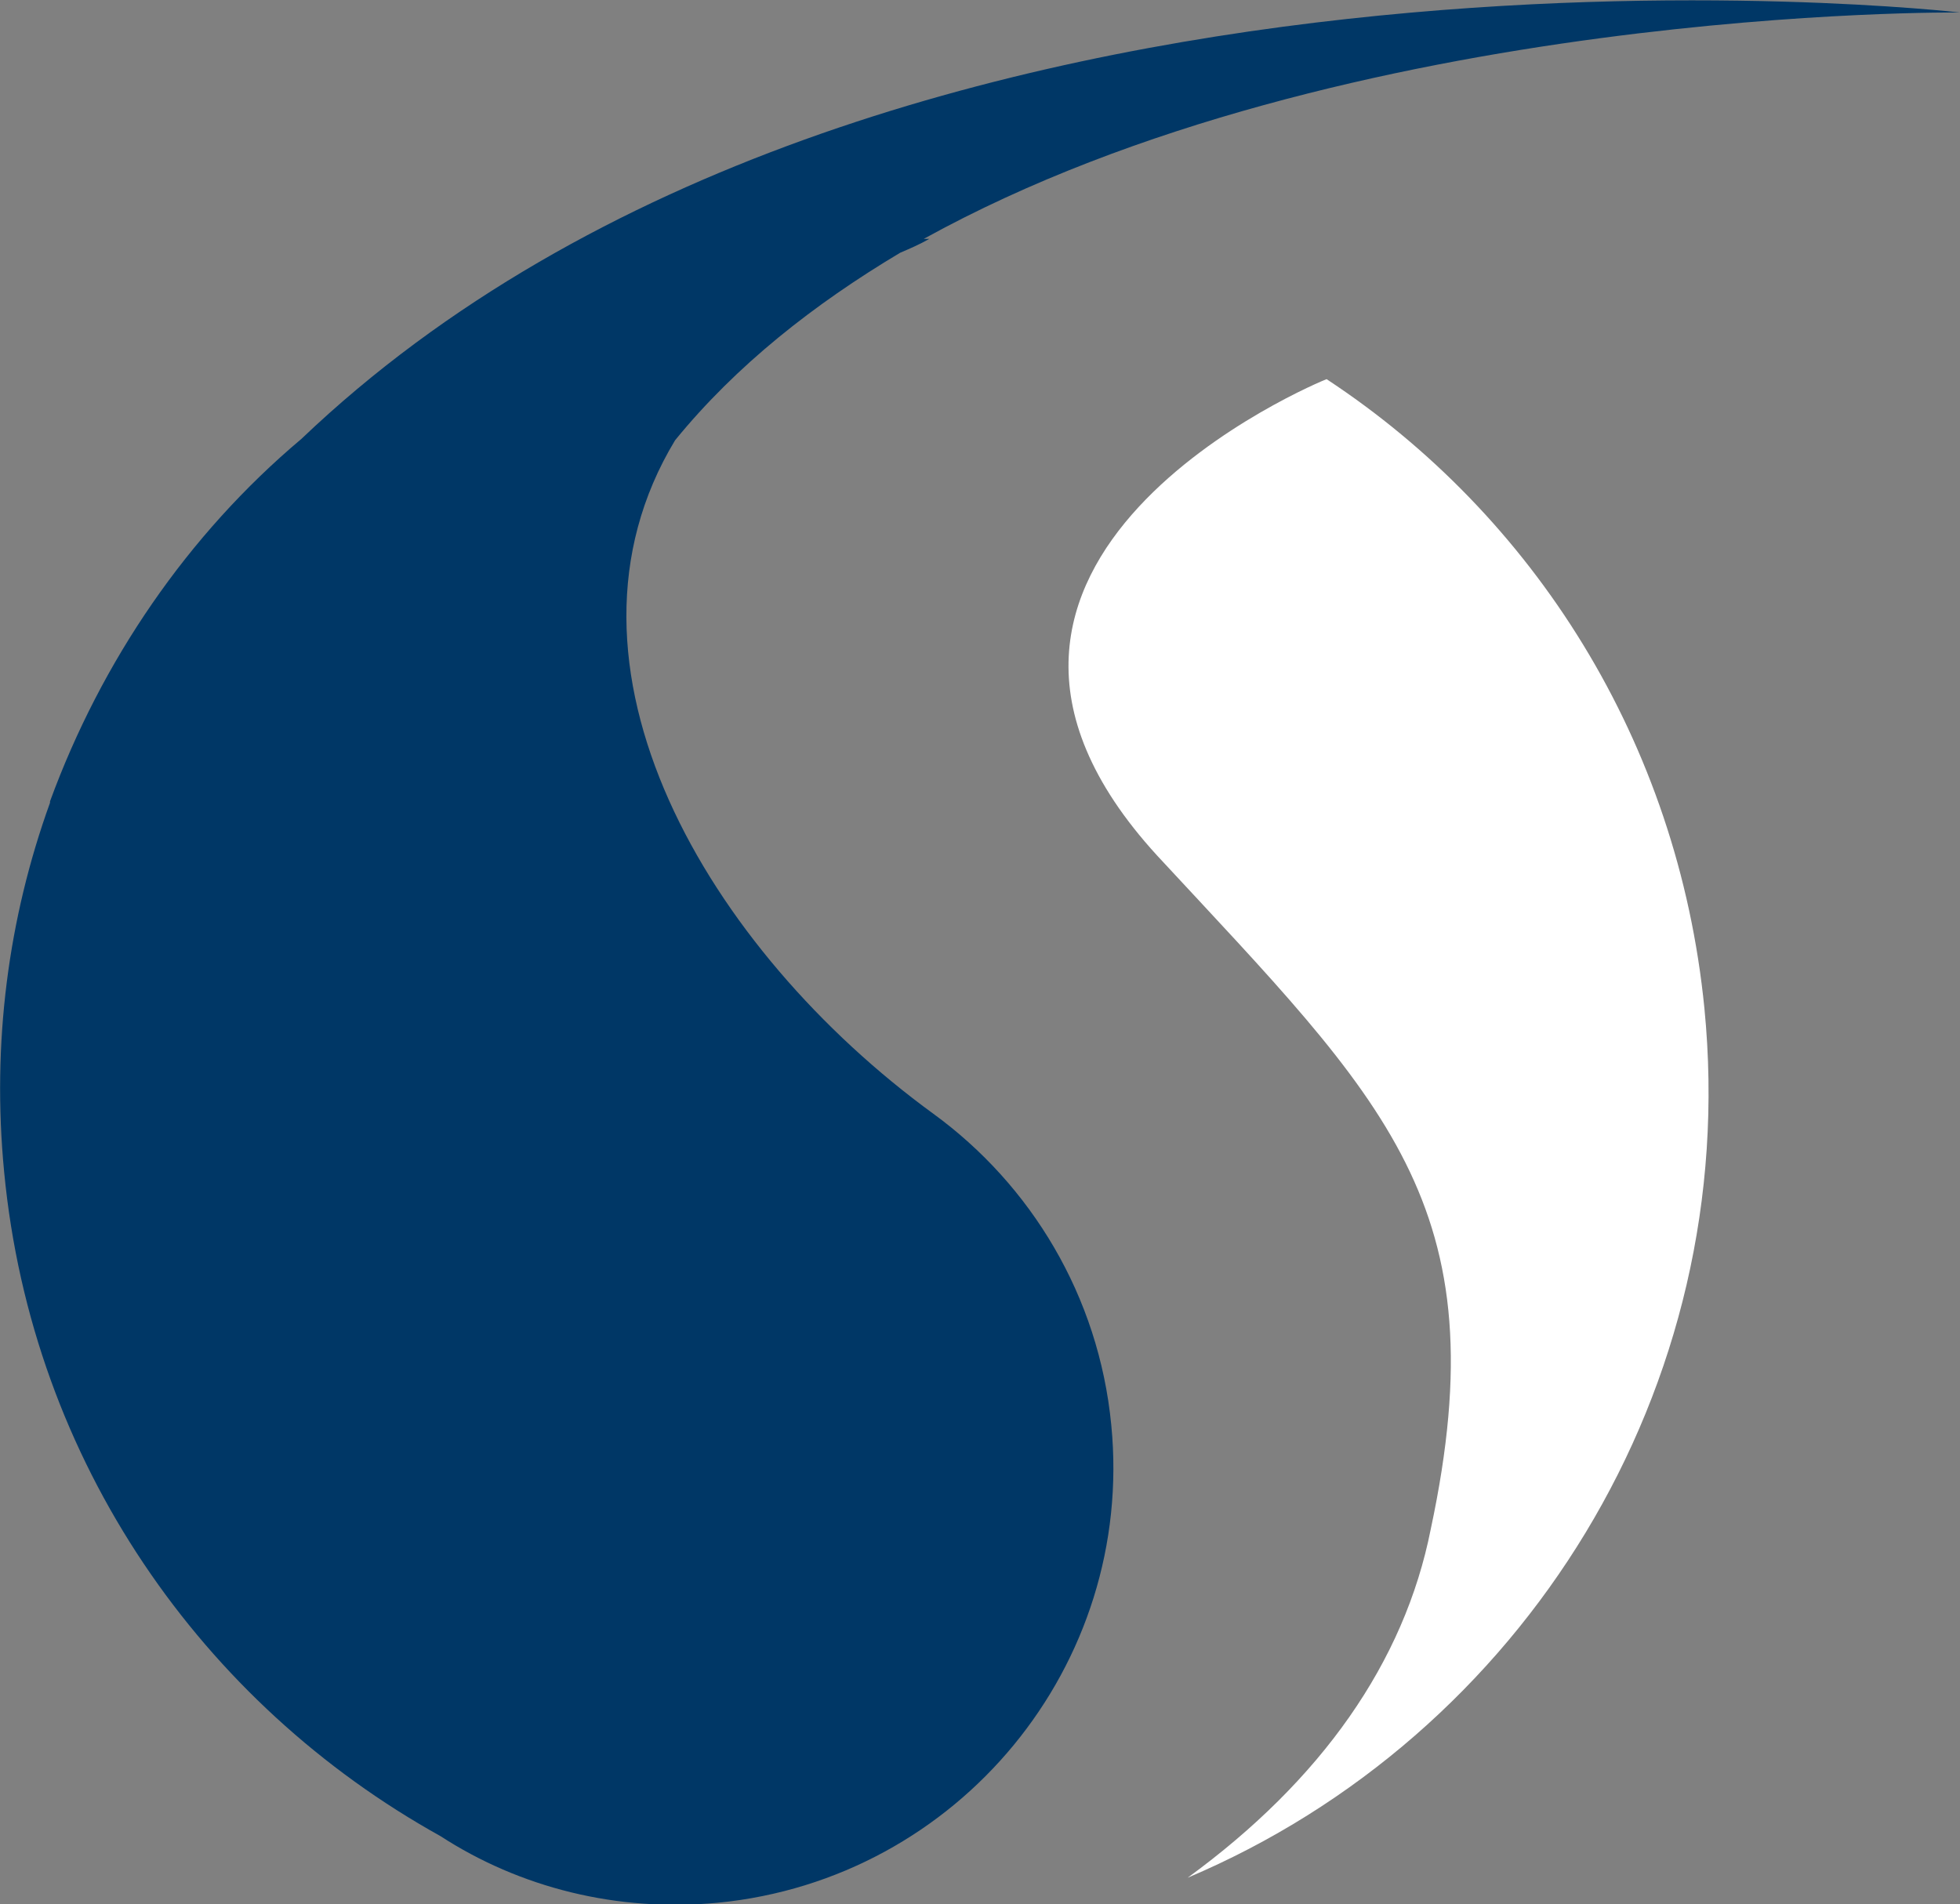 <?xml version="1.0" encoding="utf-8"?>
<!-- Generator: Adobe Illustrator 19.0.0, SVG Export Plug-In . SVG Version: 6.00 Build 0)  -->
<svg version="1.1" id="Layer_1" xmlns="http://www.w3.org/2000/svg" xmlns:xlink="http://www.w3.org/1999/xlink" x="0px" y="0px"
	 viewBox="-7 327.5 141.1 137.1" style="enable-background:new -7 327.5 141.1 137.1;" xml:space="preserve">
<rect x="-7" y="327.5" width="141.1" height="137.1" fill="#808080" stroke="none"/>
<style type="text/css">
	.st0{display:none;}
	.st1{display:inline;}
	.st2{fill:#FFFFFF;}
	.st3{fill:#003766;}
	.st4{opacity:0.4;fill:url(#SVGID_1_);enable-background:new    ;}
	.st5{opacity:0.4;fill:url(#SVGID_2_);enable-background:new    ;}
	.st6{display:inline;opacity:0.2;fill:url(#SVGID_3_);enable-background:new    ;}
	.st7{display:inline;opacity:0.2;fill:url(#SVGID_4_);enable-background:new    ;}
	.st8{fill:#005DAB;}
	.st9{fill:#425967;}
	.st10{opacity:0.4;fill:url(#SVGID_5_);enable-background:new    ;}
	.st11{opacity:0.4;fill:url(#SVGID_6_);enable-background:new    ;}
	.st12{display:inline;opacity:0.2;fill:url(#SVGID_7_);enable-background:new    ;}
	.st13{display:inline;opacity:0.2;fill:url(#SVGID_8_);enable-background:new    ;}
</style>
<g id="black_x5F_bg2" class="st0">
	<rect x="-106.5" y="96.1" class="st1" width="800" height="600"/>
	<g class="st1">
		<g>
			<path class="st2" d="M60.2,407.7L60.2,407.7c-16.2-11.8-28.4-32.3-18.6-48.5l0,0c4.4-5.4,10-9.8,16.2-13.5c0.7-0.3,1.4-0.6,2.1-1
				c-0.1,0-0.2,0-0.4,0c30.4-16.8,74.6-16.3,74.6-16.3s-77.8-9-119.4,30.7c-8.2,6.9-14.4,16-18.1,26.1v0.1l0,0
				c-3,8.3-4.2,17.3-3.3,26.6c2,20.9,14.3,38.3,31.4,47.8c5.7,3.7,12.7,5.5,20,4.8c17.3-1.7,30-17.1,28.3-34.4
				C72.1,420.8,67.2,412.8,60.2,407.7z"/>
			<path class="st2" d="M88.5,354.8c-0.3,0.1-31.7,13-12.2,34.3c16.4,17.7,24.7,25.1,19.7,48.5c-1.9,9.6-7.9,18.1-17.5,25.1
				c24.1-10.2,39.9-35.2,37.2-62.6C113.8,380.9,103.4,364.6,88.5,354.8z"/>
		</g>
		<g>
			<path class="st2" d="M186.7,384.1c-1.4-1.8-3.4-3.2-5.9-4c-2.5-0.9-4.8-1.3-7-1.3c-1.3,0-2.6,0.2-4,0.5c-1.4,0.3-2.7,0.8-3.9,1.4
				c-1.2,0.6-2.2,1.5-3,2.6c-0.8,1.1-1.1,2.4-1.1,3.9c0,2.4,0.9,4.3,2.7,5.6c1.8,1.3,4.1,2.4,6.9,3.3c2.8,0.9,5.8,1.8,8.9,2.7
				s6.2,2.2,8.9,3.9c2.8,1.7,5.1,3.9,6.9,6.7c1.8,2.8,2.7,6.6,2.7,11.3c0,4.5-0.8,8.4-2.5,11.7c-1.7,3.3-3.9,6.1-6.8,8.3
				c-2.9,2.2-6.2,3.8-9.9,4.9c-3.8,1.1-7.7,1.6-11.9,1.6c-5.2,0-10.1-0.8-14.6-2.4c-4.5-1.6-8.7-4.2-12.5-7.8l12.7-13.9
				c1.8,2.4,4.1,4.3,6.9,5.6c2.8,1.3,5.6,2,8.6,2c1.4,0,2.9-0.2,4.4-0.5c1.5-0.3,2.8-0.9,4-1.5c1.2-0.7,2.1-1.6,2.9-2.6
				c0.7-1.1,1.1-2.3,1.1-3.8c0-2.4-0.9-4.3-2.8-5.8c-1.9-1.4-4.2-2.6-7-3.6s-5.9-2-9.1-3c-3.3-1-6.3-2.3-9.1-4
				c-2.8-1.7-5.1-3.9-7-6.6c-1.9-2.7-2.8-6.3-2.8-10.8c0-4.3,0.9-8.1,2.6-11.4c1.7-3.3,4-6,6.8-8.2c2.9-2.2,6.1-3.9,9.9-5
				c3.7-1.1,7.6-1.7,11.5-1.7c4.6,0,9,0.6,13.2,1.9c4.3,1.3,8.1,3.5,11.5,6.5L186.7,384.1z"/>
			<path class="st2" d="M242,438.2h-0.2c-1.9,3-4.4,5.1-7.6,6.4c-3.2,1.3-6.5,1.9-10,1.9c-2.6,0-5.1-0.4-7.5-1.1
				c-2.4-0.7-4.5-1.8-6.3-3.2s-3.3-3.2-4.3-5.4c-1.1-2.1-1.6-4.6-1.6-7.4c0-3.2,0.6-5.9,1.8-8.1c1.2-2.2,2.8-4,4.8-5.5
				c2-1.4,4.3-2.6,6.9-3.4c2.6-0.8,5.3-1.4,8-1.8c2.8-0.4,5.5-0.6,8.3-0.7c2.8-0.1,5.3-0.1,7.7-0.1c0-3-1.1-5.5-3.2-7.2
				c-2.2-1.8-4.7-2.7-7.7-2.7c-2.8,0-5.4,0.6-7.7,1.8s-4.4,2.8-6.2,4.8l-9.1-9.3c3.2-3,6.9-5.2,11.2-6.7c4.3-1.5,8.7-2.2,13.2-2.2
				c5,0,9.1,0.6,12.4,1.9c3.2,1.3,5.8,3.1,7.8,5.5c1.9,2.4,3.3,5.4,4,8.9c0.8,3.5,1.1,7.6,1.1,12.3v28.2H242V438.2z M237.8,420.9
				c-1.3,0-2.9,0.1-4.8,0.2c-1.9,0.1-3.8,0.4-5.6,1c-1.8,0.5-3.3,1.3-4.6,2.4s-1.9,2.5-1.9,4.4c0,2.1,0.9,3.6,2.6,4.6
				c1.7,1,3.6,1.5,5.5,1.5c1.7,0,3.3-0.2,4.8-0.7c1.6-0.5,2.9-1.1,4.2-1.9c1.2-0.8,2.2-1.9,2.9-3.2c0.7-1.3,1.1-2.8,1.1-4.6V421
				h-4.2V420.9z"/>
			<path class="st2" d="M265.8,359h17.1v86.2h-17.1V359z"/>
			<path class="st2" d="M344.8,435.6c-2.7,3.5-6.2,6.2-10.4,8.1c-4.2,1.9-8.5,2.8-13,2.8c-4.3,0-8.3-0.7-12-2.1
				c-3.7-1.4-7-3.3-9.8-5.9c-2.8-2.5-5-5.6-6.6-9.2c-1.6-3.6-2.4-7.6-2.4-12c0-4.4,0.8-8.4,2.4-12c1.6-3.6,3.8-6.6,6.6-9.2
				c2.8-2.5,6-4.5,9.8-5.9s7.8-2.1,12-2.1c4,0,7.5,0.7,10.8,2.1c3.2,1.4,6,3.3,8.2,5.9c2.2,2.5,4,5.6,5.2,9.2
				c1.2,3.6,1.8,7.6,1.8,12v5.4h-39.7c0.7,3.3,2.2,5.9,4.4,7.8c2.3,1.9,5.1,2.9,8.4,2.9c2.8,0,5.2-0.6,7.1-1.9
				c1.9-1.3,3.6-2.9,5.1-4.8L344.8,435.6z M330.4,411.2c0.1-2.9-0.9-5.4-2.8-7.4c-2-2.1-4.5-3.1-7.6-3.1c-1.9,0-3.6,0.3-5,0.9
				s-2.7,1.4-3.7,2.3c-1,1-1.8,2.1-2.4,3.3c-0.6,1.3-0.9,2.6-1,3.9h22.5V411.2z"/>
			<path class="st2" d="M386.3,406c-2.5-3.1-5.8-4.7-9.9-4.7c-1.4,0-2.8,0.3-4.2,1c-1.4,0.7-2.1,1.9-2.1,3.5c0,1.4,0.7,2.4,2.1,3
				c1.4,0.6,3.2,1.2,5.4,1.7c2.2,0.5,4.5,1,7,1.6s4.8,1.5,7,2.7c2.2,1.2,4,2.9,5.4,5c1.4,2.1,2.1,4.9,2.1,8.4c0,3.6-0.8,6.5-2.3,8.8
				c-1.6,2.3-3.6,4.2-6,5.6s-5.2,2.4-8.2,3s-6,0.9-9,0.9c-3.9,0-7.8-0.6-11.7-1.7c-4-1.1-7.3-3.1-10-5.9l10.1-11.4
				c1.6,2,3.4,3.5,5.3,4.5s4.2,1.5,6.8,1.5c2,0,3.8-0.3,5.4-0.9s2.4-1.6,2.4-3.1c0-1.4-0.7-2.5-2.1-3.2c-1.4-0.7-3.2-1.3-5.4-1.8
				c-2.2-0.5-4.5-1-7-1.6c-2.5-0.6-4.8-1.4-7-2.6c-2.2-1.1-4-2.8-5.4-4.8c-1.4-2.1-2.1-4.9-2.1-8.4c0-3.3,0.7-6.1,2-8.4
				c1.3-2.4,3.1-4.3,5.2-5.8c2.2-1.5,4.7-2.6,7.5-3.4c2.8-0.7,5.7-1.1,8.6-1.1c3.6,0,7.3,0.5,11.1,1.6c3.7,1.1,6.9,3,9.5,5.7
				L386.3,406z"/>
			<path class="st2" d="M408.9,364.4h9.6v71.8h36.9v8.9h-46.5V364.4z"/>
			<path class="st2" d="M458.4,418.5c0-4.2,0.7-8,2.2-11.4c1.4-3.4,3.4-6.4,5.9-8.8c2.5-2.5,5.5-4.4,9-5.8s7.3-2.1,11.4-2.1
				s7.9,0.7,11.4,2.1s6.5,3.3,9,5.8s4.5,5.4,5.9,8.8s2.2,7.2,2.2,11.4s-0.7,8-2.2,11.4c-1.4,3.4-3.4,6.4-5.9,8.8
				c-2.5,2.5-5.5,4.4-9,5.8c-3.5,1.4-7.3,2.1-11.4,2.1s-7.9-0.7-11.4-2.1c-3.5-1.4-6.5-3.3-9-5.8s-4.5-5.4-5.9-8.8
				C459.1,426.4,458.4,422.6,458.4,418.5z M468,418.5c0,2.8,0.4,5.4,1.3,7.8c0.9,2.4,2.1,4.5,3.8,6.3c1.7,1.8,3.7,3.2,6,4.2
				s4.9,1.5,7.8,1.5s5.5-0.5,7.8-1.5s4.3-2.4,6-4.2s2.9-3.9,3.8-6.3c0.9-2.4,1.3-5,1.3-7.8c0-2.8-0.4-5.4-1.3-7.8
				c-0.9-2.4-2.1-4.5-3.8-6.3c-1.7-1.8-3.7-3.2-6-4.2s-4.9-1.5-7.8-1.5s-5.5,0.5-7.8,1.5s-4.3,2.4-6,4.2c-1.7,1.8-2.9,3.9-3.8,6.3
				C468.4,413,468,415.7,468,418.5z"/>
			<path class="st2" d="M530.9,399.3h-11.6v-7.5h11.6v-12c0-3.3,0.3-6.3,0.9-8.9c0.6-2.7,1.7-5,3.1-7c1.5-2,3.4-3.5,5.9-4.6
				c2.4-1.1,5.4-1.7,9-1.7c1.1,0,2.4,0.1,3.6,0.3c1.3,0.2,2.4,0.6,3.2,1l-1.3,8c-2.1-0.8-4.1-1.1-6-1.1c-2.3,0-4.1,0.4-5.4,1.2
				c-1.3,0.8-2.3,1.9-2.9,3.3c-0.6,1.4-1,3.1-1.1,5.1s-0.2,4.1-0.2,6.4v10h13v7.5h-13v45.8h-8.9v-45.8H530.9z"/>
			<path class="st2" d="M588.6,399.3h-15.7V426c0,1.7,0,3.4,0.1,4.8c0.1,1.5,0.4,2.8,0.9,3.9s1.3,2,2.4,2.6c1.1,0.6,2.6,1,4.6,1
				c1.3,0,2.6-0.2,4-0.5c1.4-0.3,2.7-0.8,3.9-1.4l0.3,8.1c-1.5,0.7-3.2,1.2-5.1,1.5c-1.9,0.3-3.6,0.5-5.3,0.5
				c-3.2,0-5.7-0.4-7.6-1.3c-1.9-0.8-3.4-2-4.4-3.5c-1.1-1.5-1.8-3.4-2.1-5.6c-0.3-2.2-0.5-4.7-0.5-7.5v-29.3h-11.6v-7.5h11.6v-15.2
				h8.9v15.2h15.7v7.5H588.6z"/>
		</g>
	</g>
</g>
<rect x="-106.5" y="96.1" class="st0" width="800" height="600"/>
<g>
	<g>
		<path class="st3" d="M60.2,407.7L60.2,407.7c-16.2-11.8-28.4-32.3-18.6-48.5l0,0c4.4-5.4,10-9.8,16.2-13.5c0.7-0.3,1.4-0.6,2.1-1
			c-0.1,0-0.2,0-0.4,0c30.4-16.8,74.6-16.3,74.6-16.3s-77.8-9-119.4,30.7c-8.2,6.9-14.4,16-18.1,26.1v0.1l0,0
			c-3,8.3-4.2,17.3-3.3,26.6c2,20.9,14.3,38.3,31.4,47.8c5.7,3.7,12.7,5.5,20,4.8c17.3-1.7,30-17.1,28.3-34.4
			C72.1,420.8,67.2,412.8,60.2,407.7z"/>
		<path class="st2" d="M88.5,354.8c-0.3,0.1-31.7,13-12.2,34.3c16.4,17.7,24.7,25.1,19.7,48.5c-1.9,9.6-7.9,18.1-17.5,25.1
			c24.1-10.2,39.9-35.2,37.2-62.6C113.8,380.9,103.4,364.6,88.5,354.8z"/>
	</g>
	<g class="st0">
		<g class="st1">
			
				<linearGradient id="SVGID_1_" gradientUnits="userSpaceOnUse" x1="22.648" y1="472.692" x2="69.088" y2="418.512" gradientTransform="matrix(0.985 0.174 0.174 -0.985 -60.982 803.072)">
				<stop  offset="2.747250e-02" style="stop-color:#FFFFFF"/>
				<stop  offset="1" style="stop-color:#000000"/>
			</linearGradient>
			<path class="st4" d="M60.2,407.7L60.2,407.7c-16.2-11.8-28.4-32.3-18.6-48.5l0,0c4.4-5.4,10-9.8,16.2-13.5c0.7-0.3,1.4-0.6,2.1-1
				c-0.1,0-0.2,0-0.4,0c30.4-16.8,74.6-16.3,74.6-16.3s-77.8-9-119.4,30.7c-8.2,6.9-14.4,16-18.1,26.1v0.1l0,0
				c-3,8.3-4.2,17.3-3.3,26.6c2,20.9,14.3,38.3,31.4,47.8c5.7,3.7,12.7,5.5,20,4.8c17.3-1.7,30-17.1,28.3-34.4
				C72.1,420.8,67.2,412.8,60.2,407.7z"/>
			
				<linearGradient id="SVGID_2_" gradientUnits="userSpaceOnUse" x1="25.214" y1="474.887" x2="71.653" y2="420.708" gradientTransform="matrix(0.985 0.174 0.174 -0.985 -60.982 803.072)">
				<stop  offset="2.747250e-02" style="stop-color:#FFFFFF"/>
				<stop  offset="1" style="stop-color:#000000"/>
			</linearGradient>
			<path class="st5" d="M88.5,354.8c-0.3,0.1-31.7,13-12.2,34.3c16.4,17.7,24.7,25.1,19.7,48.5c-1.9,9.6-7.9,18.1-17.5,25.1
				c24.1-10.2,39.9-35.2,37.2-62.6C113.8,380.9,103.4,364.6,88.5,354.8z"/>
		</g>
		
			<linearGradient id="SVGID_3_" gradientUnits="userSpaceOnUse" x1="19.301" y1="481.505" x2="67.527" y2="398.152" gradientTransform="matrix(0.985 0.174 0.174 -0.985 -60.982 803.072)">
			<stop  offset="2.747250e-02" style="stop-color:#FFFFFF"/>
			<stop  offset="0.791" style="stop-color:#000000"/>
		</linearGradient>
		<path class="st6" d="M87.7,331.6c-0.2,0-0.3,0-0.5,0.1c-8.7,1.2-136.2,21-25.4,122.5c0.8-0.8,1.6-1.6,2.3-2.5
			c4.9-6,7.3-13.6,6.5-21.3c-0.8-8.3-5.1-15.8-11.9-20.7l-1.4-1.2l0,0c-16.6-12.8-27.9-33.9-17.7-50.5l0.1-0.1l0.1-0.1
			c3.3-4,7.4-7.8,12.3-11.2h-0.6l6.9-3.9C67.5,337.6,77.8,334.1,87.7,331.6z"/>
		
			<linearGradient id="SVGID_4_" gradientUnits="userSpaceOnUse" x1="111.626" y1="435.495" x2="81.459" y2="439.464" gradientTransform="matrix(0.985 0.174 0.174 -0.985 -60.982 803.072)">
			<stop  offset="2.747250e-02" style="stop-color:#FFFFFF"/>
			<stop  offset="0.791" style="stop-color:#000000"/>
		</linearGradient>
		<path class="st7" d="M88.2,357.5c-3.4,1.6-13.7,7.1-15.7,15.3c-1.1,4.6,0.8,9.5,5.5,14.6l2.5,2.7c6.6,7.1,11.8,12.8,15.2,19
			c6.1-4.1,11.6-9.3,16.7-15.1C109.3,379.2,100.8,366.2,88.2,357.5z"/>
	</g>
</g>
<g id="white_x5F_bg" class="st0">
	<g class="st1">
		<g>
			<g>
				<path class="st8" d="M60.2,407.7L60.2,407.7c-16.2-11.8-28.4-32.3-18.6-48.5l0,0c4.4-5.4,10-9.8,16.2-13.5
					c0.7-0.3,1.4-0.6,2.1-1c-0.1,0-0.2,0-0.4,0c30.4-16.8,74.6-16.3,74.6-16.3s-77.8-9-119.4,30.7c-8.2,6.9-14.4,16-18.1,26.1v0.1
					l0,0c-3,8.3-4.2,17.3-3.3,26.6c2,20.9,14.3,38.3,31.4,47.8c5.7,3.7,12.7,5.5,20,4.8c17.3-1.7,30-17.1,28.3-34.4
					C72.1,420.8,67.2,412.8,60.2,407.7z"/>
				<path class="st9" d="M88.5,354.8c-0.3,0.1-31.7,13-12.2,34.3c16.4,17.7,24.7,25.1,19.7,48.5c-1.9,9.6-7.9,18.1-17.5,25.1
					c24.1-10.2,39.9-35.2,37.2-62.6C113.8,380.9,103.4,364.6,88.5,354.8z"/>
			</g>
			<g class="st0">
				<g class="st1">
					
						<linearGradient id="SVGID_5_" gradientUnits="userSpaceOnUse" x1="22.648" y1="472.692" x2="69.088" y2="418.512" gradientTransform="matrix(0.985 0.174 0.174 -0.985 -60.982 803.072)">
						<stop  offset="2.747250e-02" style="stop-color:#FFFFFF"/>
						<stop  offset="1" style="stop-color:#000000"/>
					</linearGradient>
					<path class="st10" d="M60.2,407.7L60.2,407.7c-16.2-11.8-28.4-32.3-18.6-48.5l0,0c4.4-5.4,10-9.8,16.2-13.5
						c0.7-0.3,1.4-0.6,2.1-1c-0.1,0-0.2,0-0.4,0c30.4-16.8,74.6-16.3,74.6-16.3s-77.8-9-119.4,30.7c-8.2,6.9-14.4,16-18.1,26.1v0.1
						l0,0c-3,8.3-4.2,17.3-3.3,26.6c2,20.9,14.3,38.3,31.4,47.8c5.7,3.7,12.7,5.5,20,4.8c17.3-1.7,30-17.1,28.3-34.4
						C72.1,420.8,67.2,412.8,60.2,407.7z"/>
					
						<linearGradient id="SVGID_6_" gradientUnits="userSpaceOnUse" x1="25.214" y1="474.887" x2="71.653" y2="420.708" gradientTransform="matrix(0.985 0.174 0.174 -0.985 -60.982 803.072)">
						<stop  offset="2.747250e-02" style="stop-color:#FFFFFF"/>
						<stop  offset="1" style="stop-color:#000000"/>
					</linearGradient>
					<path class="st11" d="M88.5,354.8c-0.3,0.1-31.7,13-12.2,34.3c16.4,17.7,24.7,25.1,19.7,48.5c-1.9,9.6-7.9,18.1-17.5,25.1
						c24.1-10.2,39.9-35.2,37.2-62.6C113.8,380.9,103.4,364.6,88.5,354.8z"/>
				</g>
				
					<linearGradient id="SVGID_7_" gradientUnits="userSpaceOnUse" x1="19.301" y1="481.505" x2="67.527" y2="398.152" gradientTransform="matrix(0.985 0.174 0.174 -0.985 -60.982 803.072)">
					<stop  offset="2.747250e-02" style="stop-color:#FFFFFF"/>
					<stop  offset="0.791" style="stop-color:#000000"/>
				</linearGradient>
				<path class="st12" d="M87.7,331.6c-0.2,0-0.3,0-0.5,0.1c-8.7,1.2-136.2,21-25.4,122.5c0.8-0.8,1.6-1.6,2.3-2.5
					c4.9-6,7.3-13.6,6.5-21.3c-0.8-8.3-5.1-15.8-11.9-20.7l-1.4-1.2l0,0c-16.6-12.8-27.9-33.9-17.7-50.5l0.1-0.1l0.1-0.1
					c3.3-4,7.4-7.8,12.3-11.2h-0.6l6.9-3.9C67.5,337.6,77.8,334.1,87.7,331.6z"/>
				
					<linearGradient id="SVGID_8_" gradientUnits="userSpaceOnUse" x1="111.626" y1="435.495" x2="81.459" y2="439.464" gradientTransform="matrix(0.985 0.174 0.174 -0.985 -60.982 803.072)">
					<stop  offset="2.747250e-02" style="stop-color:#FFFFFF"/>
					<stop  offset="0.791" style="stop-color:#000000"/>
				</linearGradient>
				<path class="st13" d="M88.2,357.5c-3.4,1.6-13.7,7.1-15.7,15.3c-1.1,4.6,0.8,9.5,5.5,14.6l2.5,2.7c6.6,7.1,11.8,12.8,15.2,19
					c6.1-4.1,11.6-9.3,16.7-15.1C109.3,379.2,100.8,366.2,88.2,357.5z"/>
			</g>
		</g>
		<g>
			<path class="st9" d="M186.7,384.1c-1.4-1.8-3.4-3.2-5.9-4c-2.5-0.9-4.8-1.3-7-1.3c-1.3,0-2.6,0.2-4,0.5c-1.4,0.3-2.7,0.8-3.9,1.4
				c-1.2,0.6-2.2,1.5-3,2.6c-0.8,1.1-1.1,2.4-1.1,3.9c0,2.4,0.9,4.3,2.7,5.6c1.8,1.3,4.1,2.4,6.9,3.3c2.8,0.9,5.8,1.8,8.9,2.7
				s6.2,2.2,8.9,3.9c2.8,1.7,5.1,3.9,6.9,6.7c1.8,2.8,2.7,6.6,2.7,11.3c0,4.5-0.8,8.4-2.5,11.7c-1.7,3.3-3.9,6.1-6.8,8.3
				c-2.9,2.2-6.2,3.8-9.9,4.9c-3.8,1.1-7.7,1.6-11.9,1.6c-5.2,0-10.1-0.8-14.6-2.4c-4.5-1.6-8.7-4.2-12.5-7.8l12.7-13.9
				c1.8,2.4,4.1,4.3,6.9,5.6c2.8,1.3,5.6,2,8.6,2c1.4,0,2.9-0.2,4.4-0.5c1.5-0.3,2.8-0.9,4-1.5c1.2-0.7,2.1-1.6,2.9-2.6
				c0.7-1.1,1.1-2.3,1.1-3.8c0-2.4-0.9-4.3-2.8-5.8c-1.9-1.4-4.2-2.6-7-3.6s-5.9-2-9.1-3c-3.3-1-6.3-2.3-9.1-4
				c-2.8-1.7-5.1-3.9-7-6.6c-1.9-2.7-2.8-6.3-2.8-10.8c0-4.3,0.9-8.1,2.6-11.4c1.7-3.3,4-6,6.8-8.2c2.9-2.2,6.1-3.9,9.9-5
				c3.7-1.1,7.6-1.7,11.5-1.7c4.6,0,9,0.6,13.2,1.9c4.3,1.3,8.1,3.5,11.5,6.5L186.7,384.1z"/>
			<path class="st9" d="M242,438.2h-0.2c-1.9,3-4.4,5.1-7.6,6.4c-3.2,1.3-6.5,1.9-10,1.9c-2.6,0-5.1-0.4-7.5-1.1
				c-2.4-0.7-4.5-1.8-6.3-3.2s-3.3-3.2-4.3-5.4c-1.1-2.1-1.6-4.6-1.6-7.4c0-3.2,0.6-5.9,1.8-8.1c1.2-2.2,2.8-4,4.8-5.5
				c2-1.4,4.3-2.6,6.9-3.4c2.6-0.8,5.3-1.4,8-1.8c2.8-0.4,5.5-0.6,8.3-0.7c2.8-0.1,5.3-0.1,7.7-0.1c0-3-1.1-5.5-3.2-7.2
				c-2.2-1.8-4.7-2.7-7.7-2.7c-2.8,0-5.4,0.6-7.7,1.8s-4.4,2.8-6.2,4.8l-9.1-9.3c3.2-3,6.9-5.2,11.2-6.7c4.3-1.5,8.7-2.2,13.2-2.2
				c5,0,9.1,0.6,12.4,1.9c3.2,1.3,5.8,3.1,7.8,5.5c1.9,2.4,3.3,5.4,4,8.9c0.8,3.5,1.1,7.6,1.1,12.3v28.2H242V438.2z M237.8,420.9
				c-1.3,0-2.9,0.1-4.8,0.2c-1.9,0.1-3.8,0.4-5.6,1c-1.8,0.5-3.3,1.3-4.6,2.4s-1.9,2.5-1.9,4.4c0,2.1,0.9,3.6,2.6,4.6
				c1.7,1,3.6,1.5,5.5,1.5c1.7,0,3.3-0.2,4.8-0.7c1.6-0.5,2.9-1.1,4.2-1.9c1.2-0.8,2.2-1.9,2.9-3.2c0.7-1.3,1.1-2.8,1.1-4.6V421
				h-4.2V420.9z"/>
			<path class="st9" d="M265.8,359h17.1v86.2h-17.1V359z"/>
			<path class="st9" d="M344.8,435.6c-2.7,3.5-6.2,6.2-10.4,8.1c-4.2,1.9-8.5,2.8-13,2.8c-4.3,0-8.3-0.7-12-2.1
				c-3.7-1.4-7-3.3-9.8-5.9c-2.8-2.5-5-5.6-6.6-9.2c-1.6-3.6-2.4-7.6-2.4-12c0-4.4,0.8-8.4,2.4-12c1.6-3.6,3.8-6.6,6.6-9.2
				c2.8-2.5,6-4.5,9.8-5.9s7.8-2.1,12-2.1c4,0,7.5,0.7,10.8,2.1c3.2,1.4,6,3.3,8.2,5.9c2.2,2.5,4,5.6,5.2,9.2
				c1.2,3.6,1.8,7.6,1.8,12v5.4h-39.7c0.7,3.3,2.2,5.9,4.4,7.8c2.3,1.9,5.1,2.9,8.4,2.9c2.8,0,5.2-0.6,7.1-1.9
				c1.9-1.3,3.6-2.9,5.1-4.8L344.8,435.6z M330.4,411.2c0.1-2.9-0.9-5.4-2.8-7.4c-2-2.1-4.5-3.1-7.6-3.1c-1.9,0-3.6,0.3-5,0.9
				s-2.7,1.4-3.7,2.3c-1,1-1.8,2.1-2.4,3.3c-0.6,1.3-0.9,2.6-1,3.9h22.5V411.2z"/>
			<path class="st9" d="M386.3,406c-2.5-3.1-5.8-4.7-9.9-4.7c-1.4,0-2.8,0.3-4.2,1c-1.4,0.7-2.1,1.9-2.1,3.5c0,1.4,0.7,2.4,2.1,3
				c1.4,0.6,3.2,1.2,5.4,1.7c2.2,0.5,4.5,1,7,1.6s4.8,1.5,7,2.7c2.2,1.2,4,2.9,5.4,5c1.4,2.1,2.1,4.9,2.1,8.4c0,3.6-0.8,6.5-2.3,8.8
				c-1.6,2.3-3.6,4.2-6,5.6s-5.2,2.4-8.2,3s-6,0.9-9,0.9c-3.9,0-7.8-0.6-11.7-1.7c-4-1.1-7.3-3.1-10-5.9l10.1-11.4
				c1.6,2,3.4,3.5,5.3,4.5s4.2,1.5,6.8,1.5c2,0,3.8-0.3,5.4-0.9s2.4-1.6,2.4-3.1c0-1.4-0.7-2.5-2.1-3.2c-1.4-0.7-3.2-1.3-5.4-1.8
				c-2.2-0.5-4.5-1-7-1.6c-2.5-0.6-4.8-1.4-7-2.6c-2.2-1.1-4-2.8-5.4-4.8c-1.4-2.1-2.1-4.9-2.1-8.4c0-3.3,0.7-6.1,2-8.4
				c1.3-2.4,3.1-4.3,5.2-5.8c2.2-1.5,4.7-2.6,7.5-3.4c2.8-0.7,5.7-1.1,8.6-1.1c3.6,0,7.3,0.5,11.1,1.6c3.7,1.1,6.9,3,9.5,5.7
				L386.3,406z"/>
			<path class="st8" d="M408.9,364.4h9.6v71.8h36.9v8.9h-46.5V364.4z"/>
			<path class="st8" d="M458.4,418.5c0-4.2,0.7-8,2.2-11.4c1.4-3.4,3.4-6.4,5.9-8.8c2.5-2.5,5.5-4.4,9-5.8s7.3-2.1,11.4-2.1
				s7.9,0.7,11.4,2.1s6.5,3.3,9,5.8s4.5,5.4,5.9,8.8s2.2,7.2,2.2,11.4s-0.7,8-2.2,11.4c-1.4,3.4-3.4,6.4-5.9,8.8
				c-2.5,2.5-5.5,4.4-9,5.8c-3.5,1.4-7.3,2.1-11.4,2.1s-7.9-0.7-11.4-2.1c-3.5-1.4-6.5-3.3-9-5.8s-4.5-5.4-5.9-8.8
				C459.1,426.4,458.4,422.6,458.4,418.5z M468,418.5c0,2.8,0.4,5.4,1.3,7.8c0.9,2.4,2.1,4.5,3.8,6.3c1.7,1.8,3.7,3.2,6,4.2
				s4.9,1.5,7.8,1.5s5.5-0.5,7.8-1.5s4.3-2.4,6-4.2s2.9-3.9,3.8-6.3c0.9-2.4,1.3-5,1.3-7.8c0-2.8-0.4-5.4-1.3-7.8
				c-0.9-2.4-2.1-4.5-3.8-6.3c-1.7-1.8-3.7-3.2-6-4.2s-4.9-1.5-7.8-1.5s-5.5,0.5-7.8,1.5s-4.3,2.4-6,4.2c-1.7,1.8-2.9,3.9-3.8,6.3
				C468.4,413,468,415.7,468,418.5z"/>
			<path class="st8" d="M530.9,399.3h-11.6v-7.5h11.6v-12c0-3.3,0.3-6.3,0.9-8.9c0.6-2.7,1.7-5,3.1-7c1.5-2,3.4-3.5,5.9-4.6
				c2.4-1.1,5.4-1.7,9-1.7c1.1,0,2.4,0.1,3.6,0.3c1.3,0.2,2.4,0.6,3.2,1l-1.3,8c-2.1-0.8-4.1-1.1-6-1.1c-2.3,0-4.1,0.4-5.4,1.2
				c-1.3,0.8-2.3,1.9-2.9,3.3c-0.6,1.4-1,3.1-1.1,5.1s-0.2,4.1-0.2,6.4v10h13v7.5h-13v45.8h-8.9v-45.8H530.9z"/>
			<path class="st8" d="M588.6,399.3h-15.7V426c0,1.7,0,3.4,0.1,4.8c0.1,1.5,0.4,2.8,0.9,3.9s1.3,2,2.4,2.6c1.1,0.6,2.6,1,4.6,1
				c1.3,0,2.6-0.2,4-0.5c1.4-0.3,2.7-0.8,3.9-1.4l0.3,8.1c-1.5,0.7-3.2,1.2-5.1,1.5c-1.9,0.3-3.6,0.5-5.3,0.5
				c-3.2,0-5.7-0.4-7.6-1.3c-1.9-0.8-3.4-2-4.4-3.5c-1.1-1.5-1.8-3.4-2.1-5.6c-0.3-2.2-0.5-4.7-0.5-7.5v-29.3h-11.6v-7.5h11.6v-15.2
				h8.9v15.2h15.7v7.5H588.6z"/>
		</g>
	</g>
</g>
</svg>
